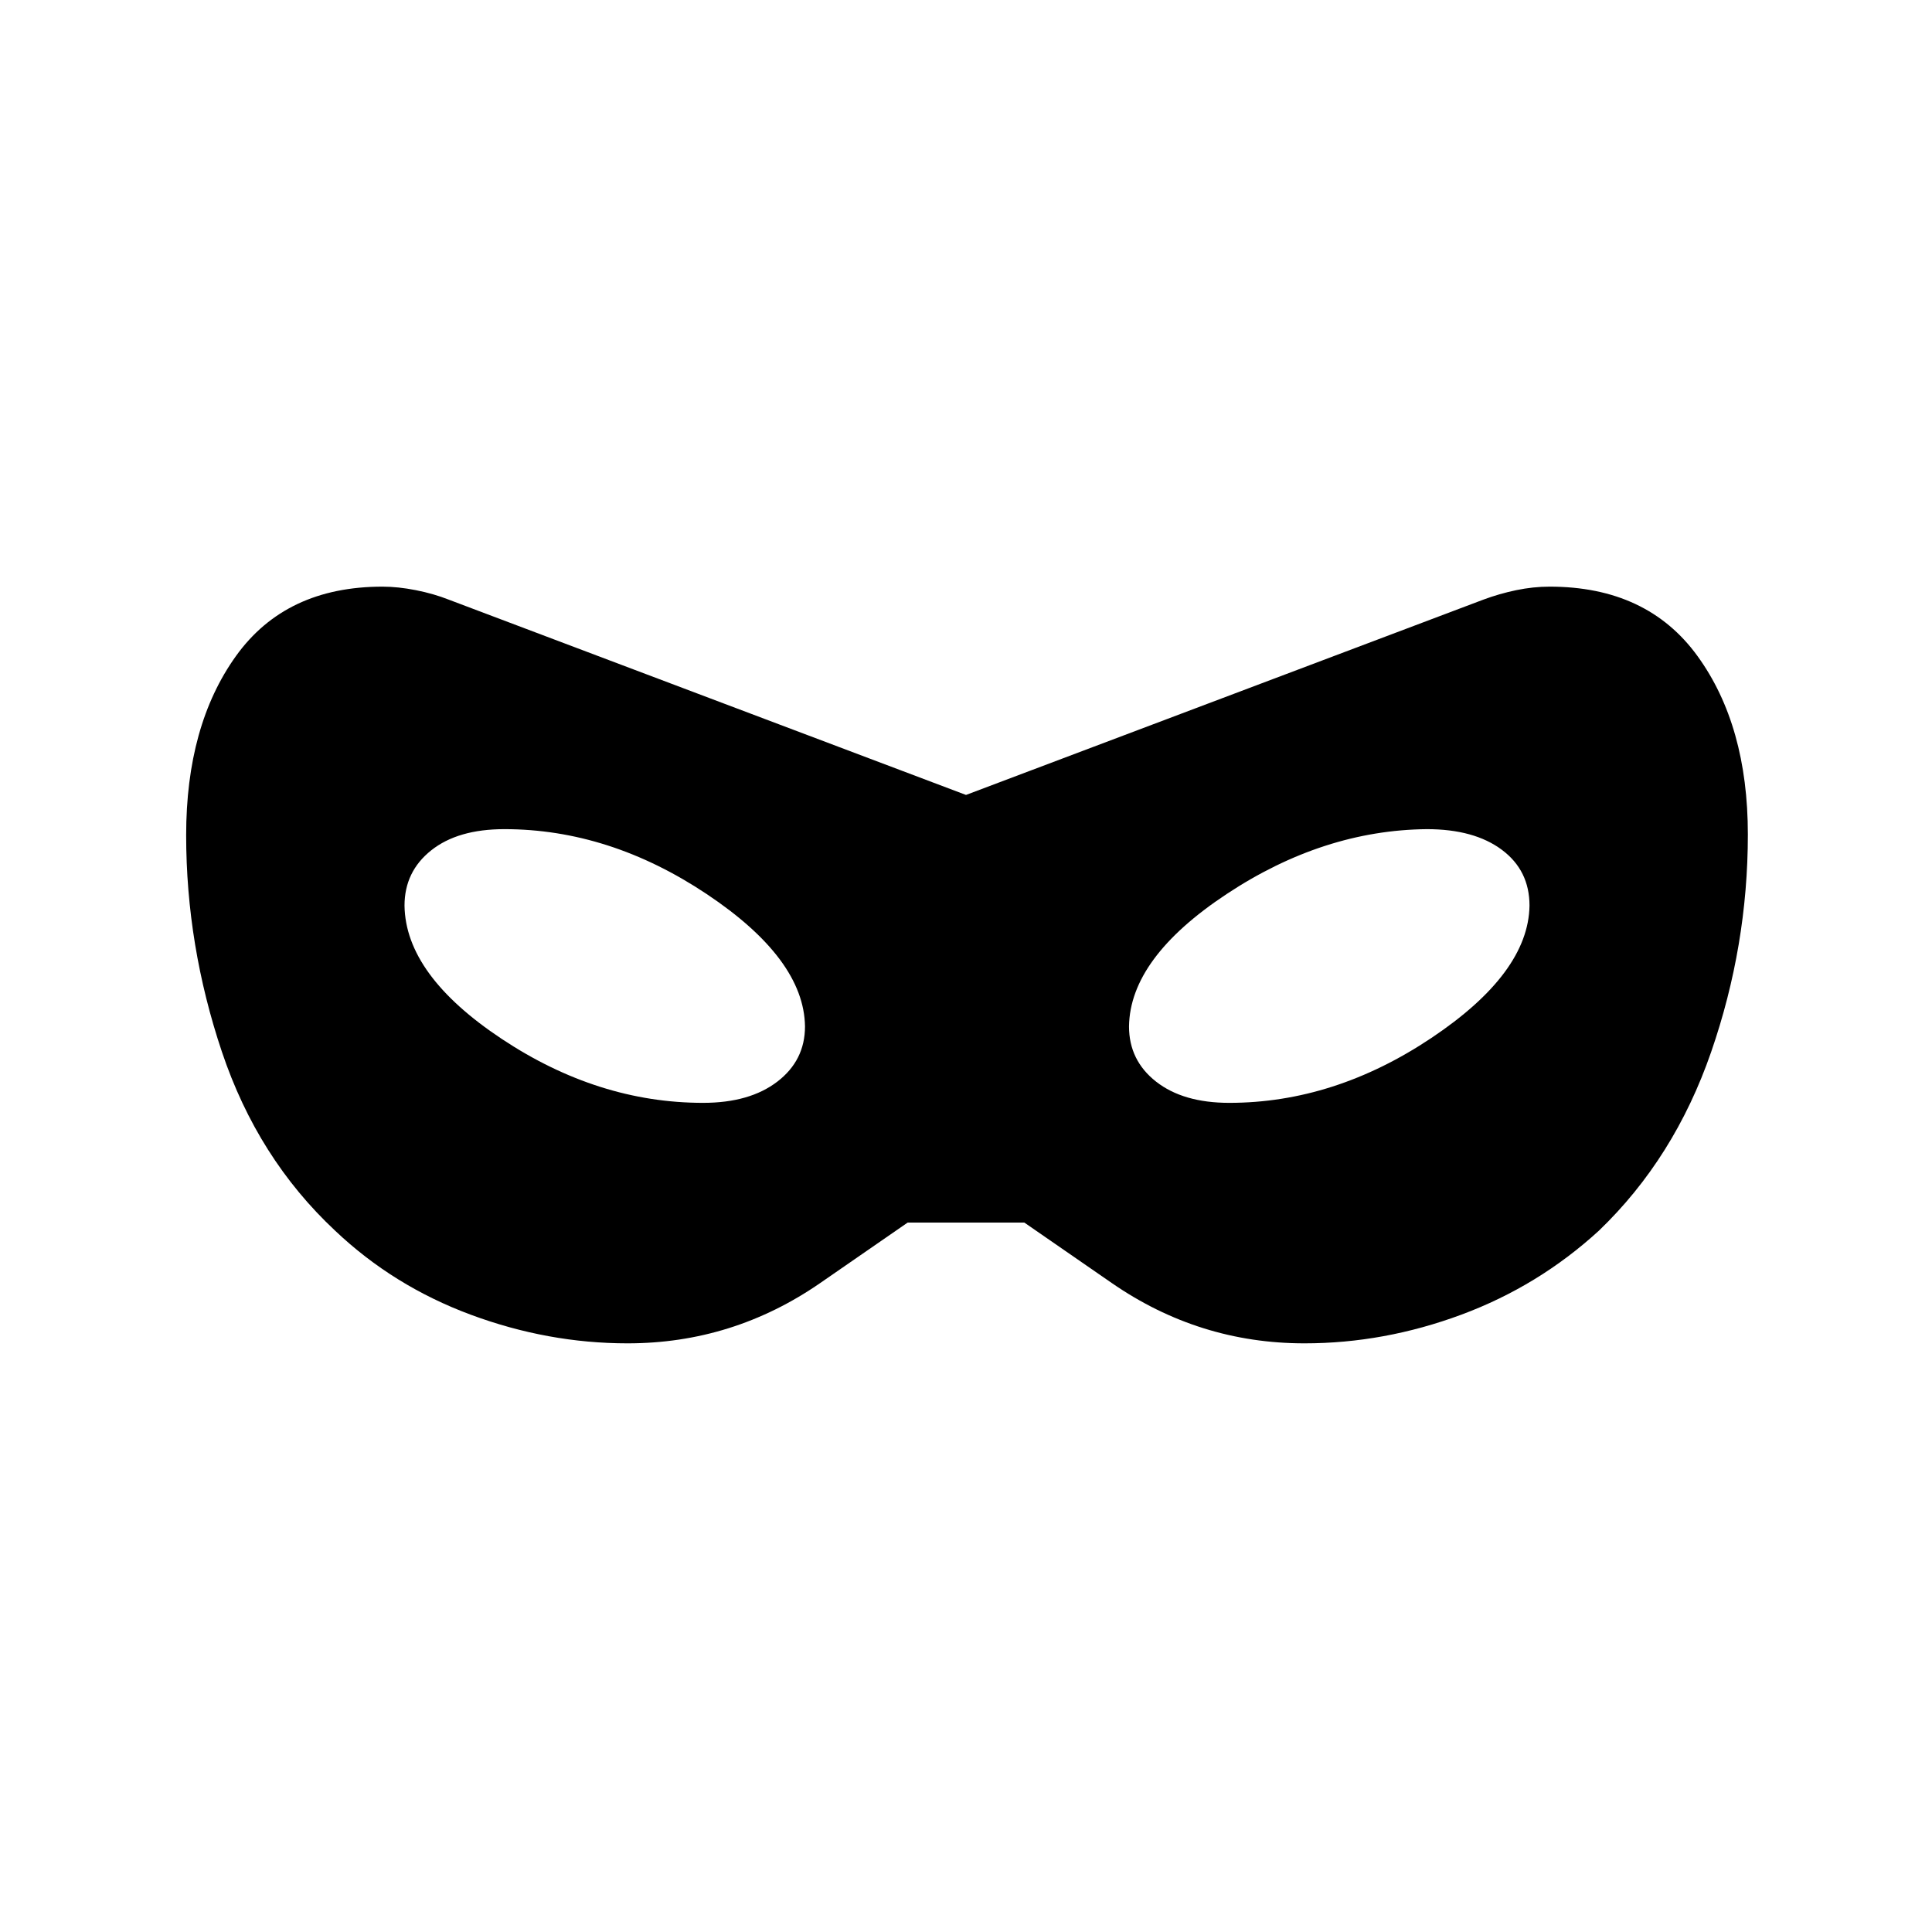 <svg xmlns="http://www.w3.org/2000/svg" height="48" viewBox="0 -960 960 960" width="48"><path d="M311.843-292.5q-39.622 0-77.982-14.25Q195.5-321 166.5-348.5q-38.5-36-56.25-88.901Q92.5-490.302 92.5-545q0-54.5 24.733-89t72.833-34.5q7.711 0 16.572 1.75 8.862 1.75 16.31 4.697L480-565l257.026-97.027Q745-665 753.41-666.75T770-668.5q48.47 0 73.485 34.5t25.015 88.625q0 55.375-18.25 108.125T794.5-348.5q-30 27.5-68.361 41.75-38.36 14.25-77.982 14.25-52.366 0-95.761-30L509-352.5h-58l-43.396 30q-43.395 30-95.761 30ZM349.389-412q23.111 0 36.861-10.54Q400-433.08 400-450q-.5-33.5-48.845-65.75Q302.811-548 250.611-548q-23.111 0-36.361 10.54Q201-526.92 201-510q.5 34.5 48.345 66.25Q297.189-412 349.389-412Zm261.398 0q52.244 0 100.479-32.25Q759.5-476.5 760-510q0-17.5-13.75-27.75T709-548q-51.5.5-99.5 32.25T561-450q0 16.92 13.456 27.46T610.787-412Z"/></svg>